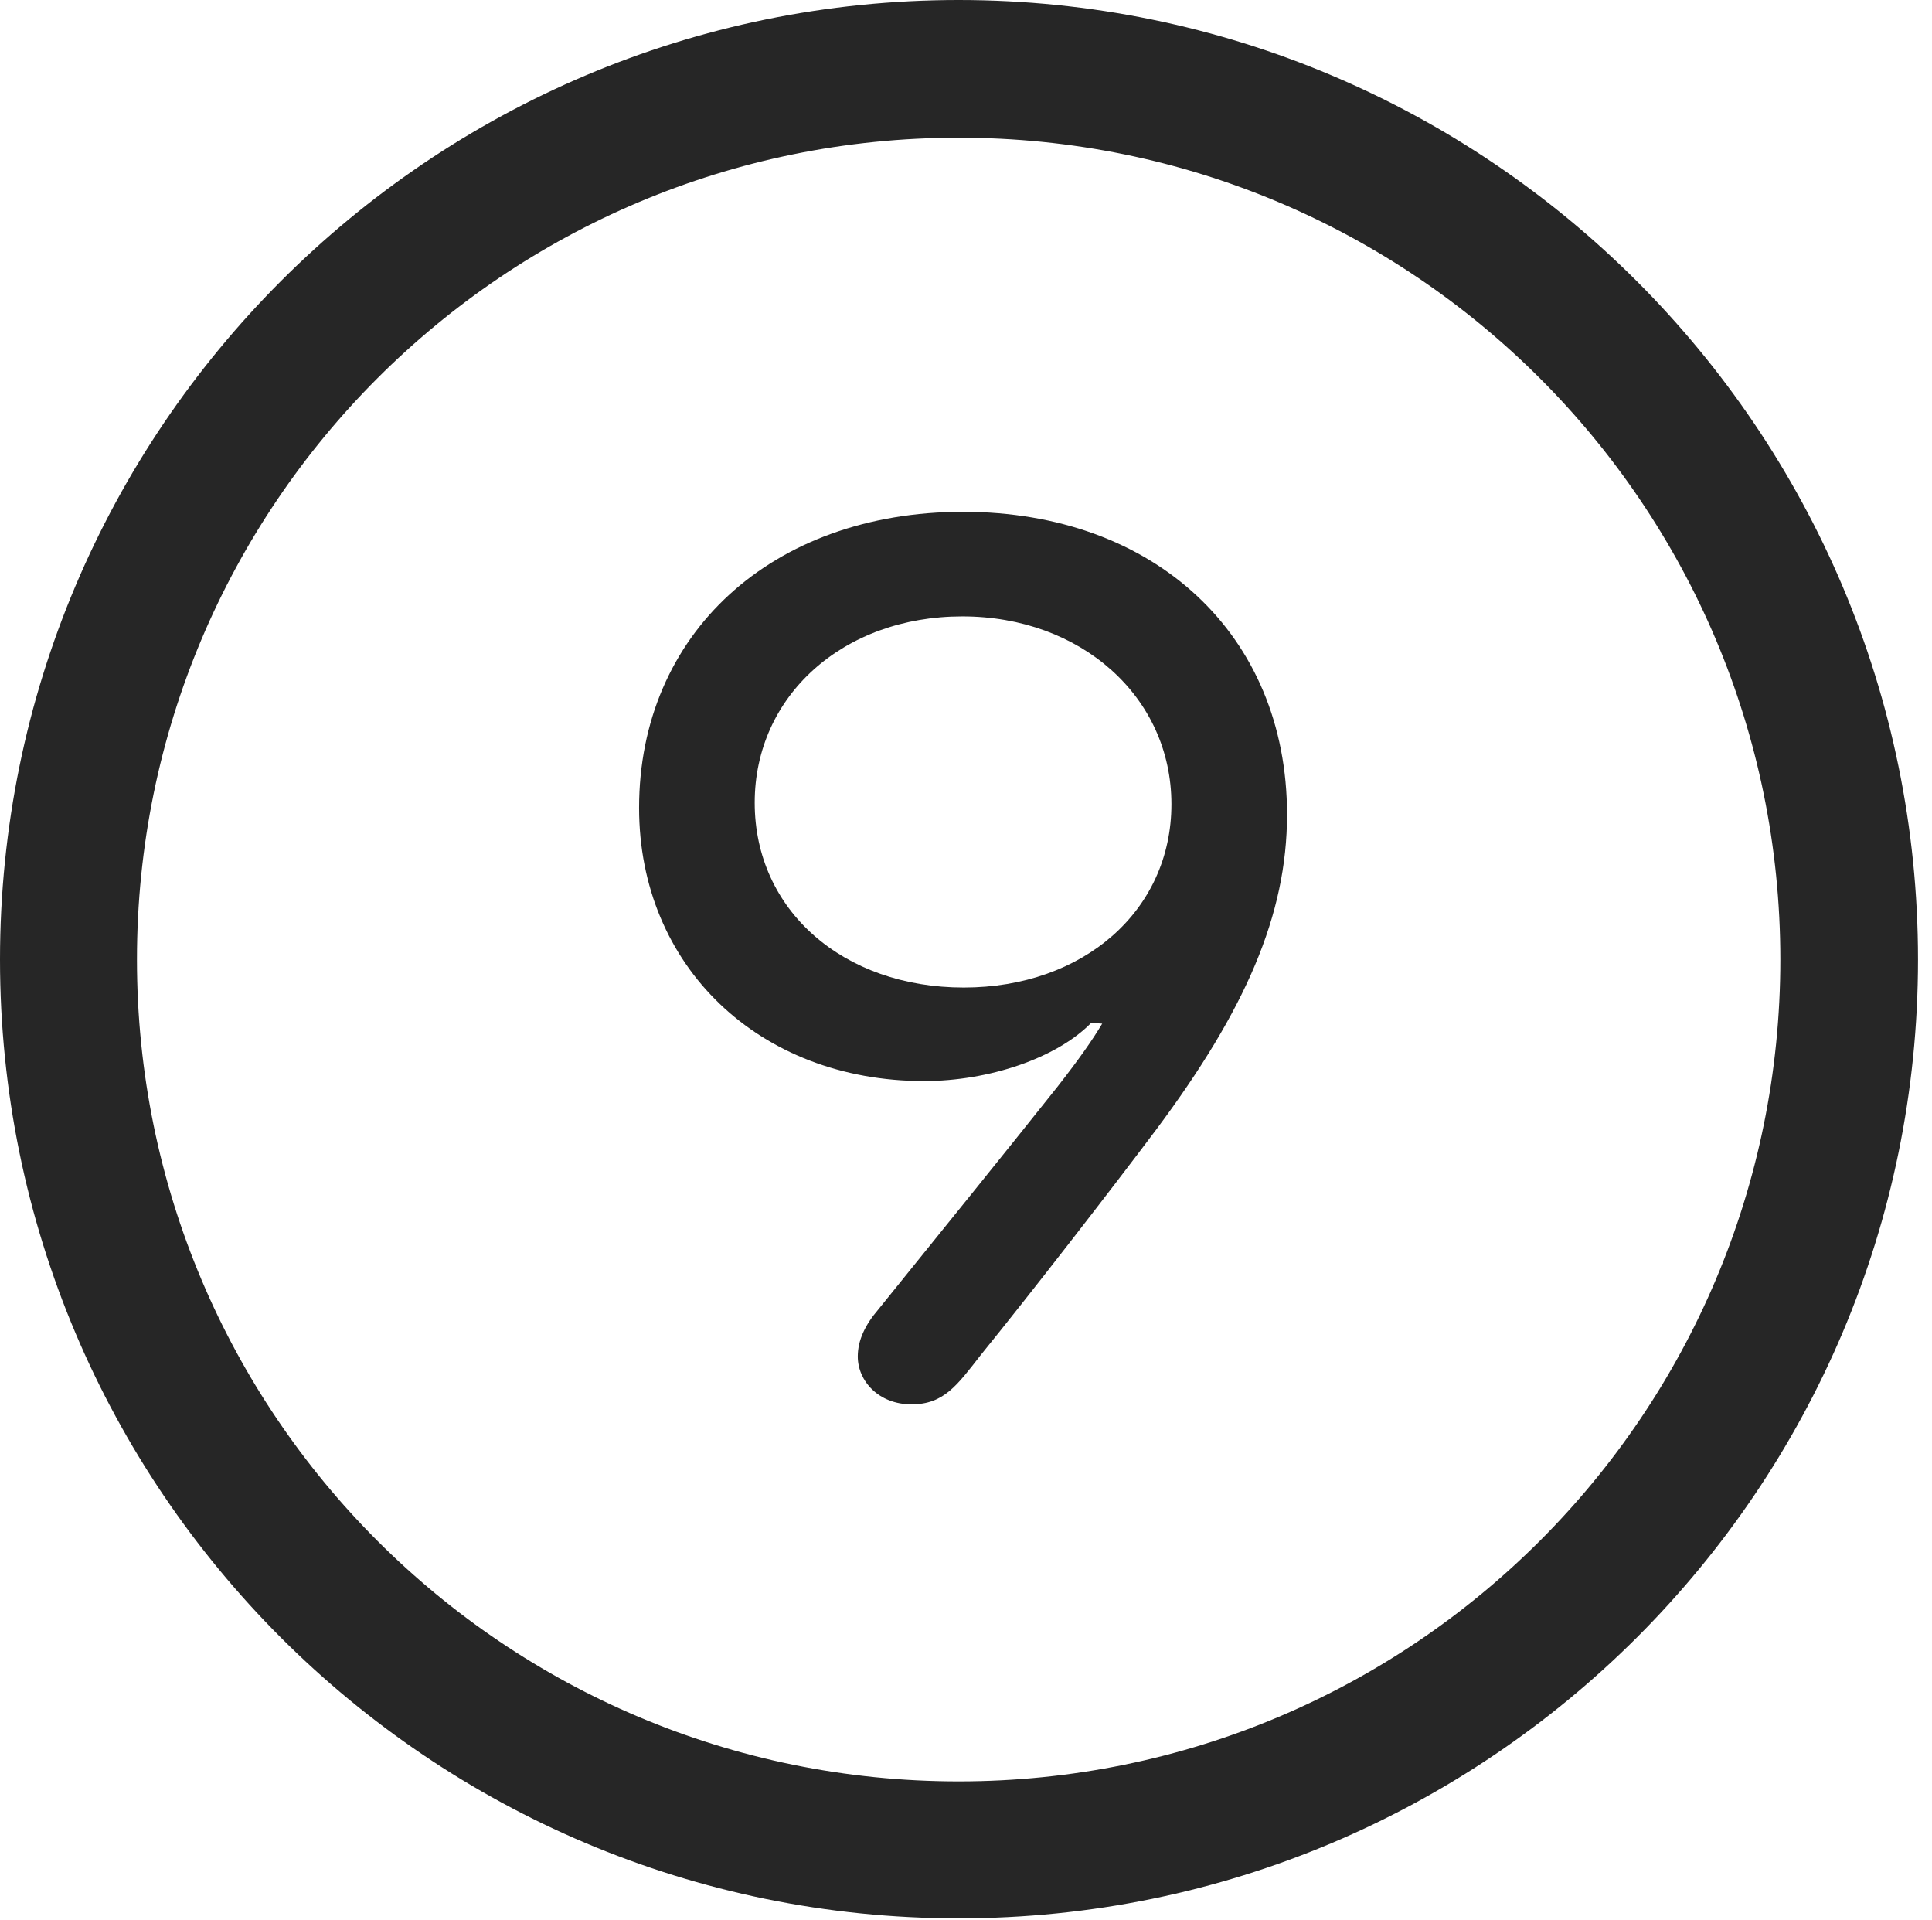 <?xml version="1.0" encoding="UTF-8"?>
<!--Generator: Apple Native CoreSVG 326-->
<!DOCTYPE svg
PUBLIC "-//W3C//DTD SVG 1.1//EN"
       "http://www.w3.org/Graphics/SVG/1.1/DTD/svg11.dtd">
<svg version="1.1" xmlns="http://www.w3.org/2000/svg" xmlns:xlink="http://www.w3.org/1999/xlink" viewBox="0 0 51.25 50.918">
 <g>
  <rect height="50.918" opacity="0" width="51.25" x="0" y="0"/>
  <path d="M25.43 50.879C39.473 50.879 50.879 39.492 50.879 25.449C50.879 11.406 39.473 0 25.43 0C11.387 0 0 11.406 0 25.449C0 39.492 11.387 50.879 25.43 50.879ZM25.43 47.246C13.379 47.246 3.633 37.5 3.633 25.449C3.633 13.398 13.379 3.652 25.43 3.652C37.48 3.652 47.227 13.398 47.227 25.449C47.227 37.5 37.48 47.246 25.43 47.246Z" fill="black" fill-opacity="0.85"/>
  <path d="M16.953 21.426C16.953 25.625 20.137 28.672 24.512 28.672C26.23 28.672 28.027 28.066 28.945 27.129L29.238 27.148C28.984 27.578 28.613 28.105 28.047 28.828C26.758 30.449 25.117 32.48 23.301 34.727C22.949 35.137 22.754 35.547 22.754 35.977C22.754 36.621 23.301 37.246 24.18 37.246C25.039 37.246 25.391 36.738 26.016 35.938C27.363 34.277 29.453 31.582 30.684 29.941C33.027 26.797 34.141 24.277 34.141 21.602C34.141 16.836 30.625 13.574 25.547 13.574C20.469 13.574 16.953 16.816 16.953 21.426ZM20.02 21.289C20.02 18.457 22.363 16.348 25.527 16.348C28.672 16.348 31.074 18.477 31.074 21.328C31.074 24.16 28.73 26.191 25.566 26.191C22.363 26.191 20.02 24.141 20.02 21.289Z" fill="black" fill-opacity="0.85"/>
 </g>
</svg>
